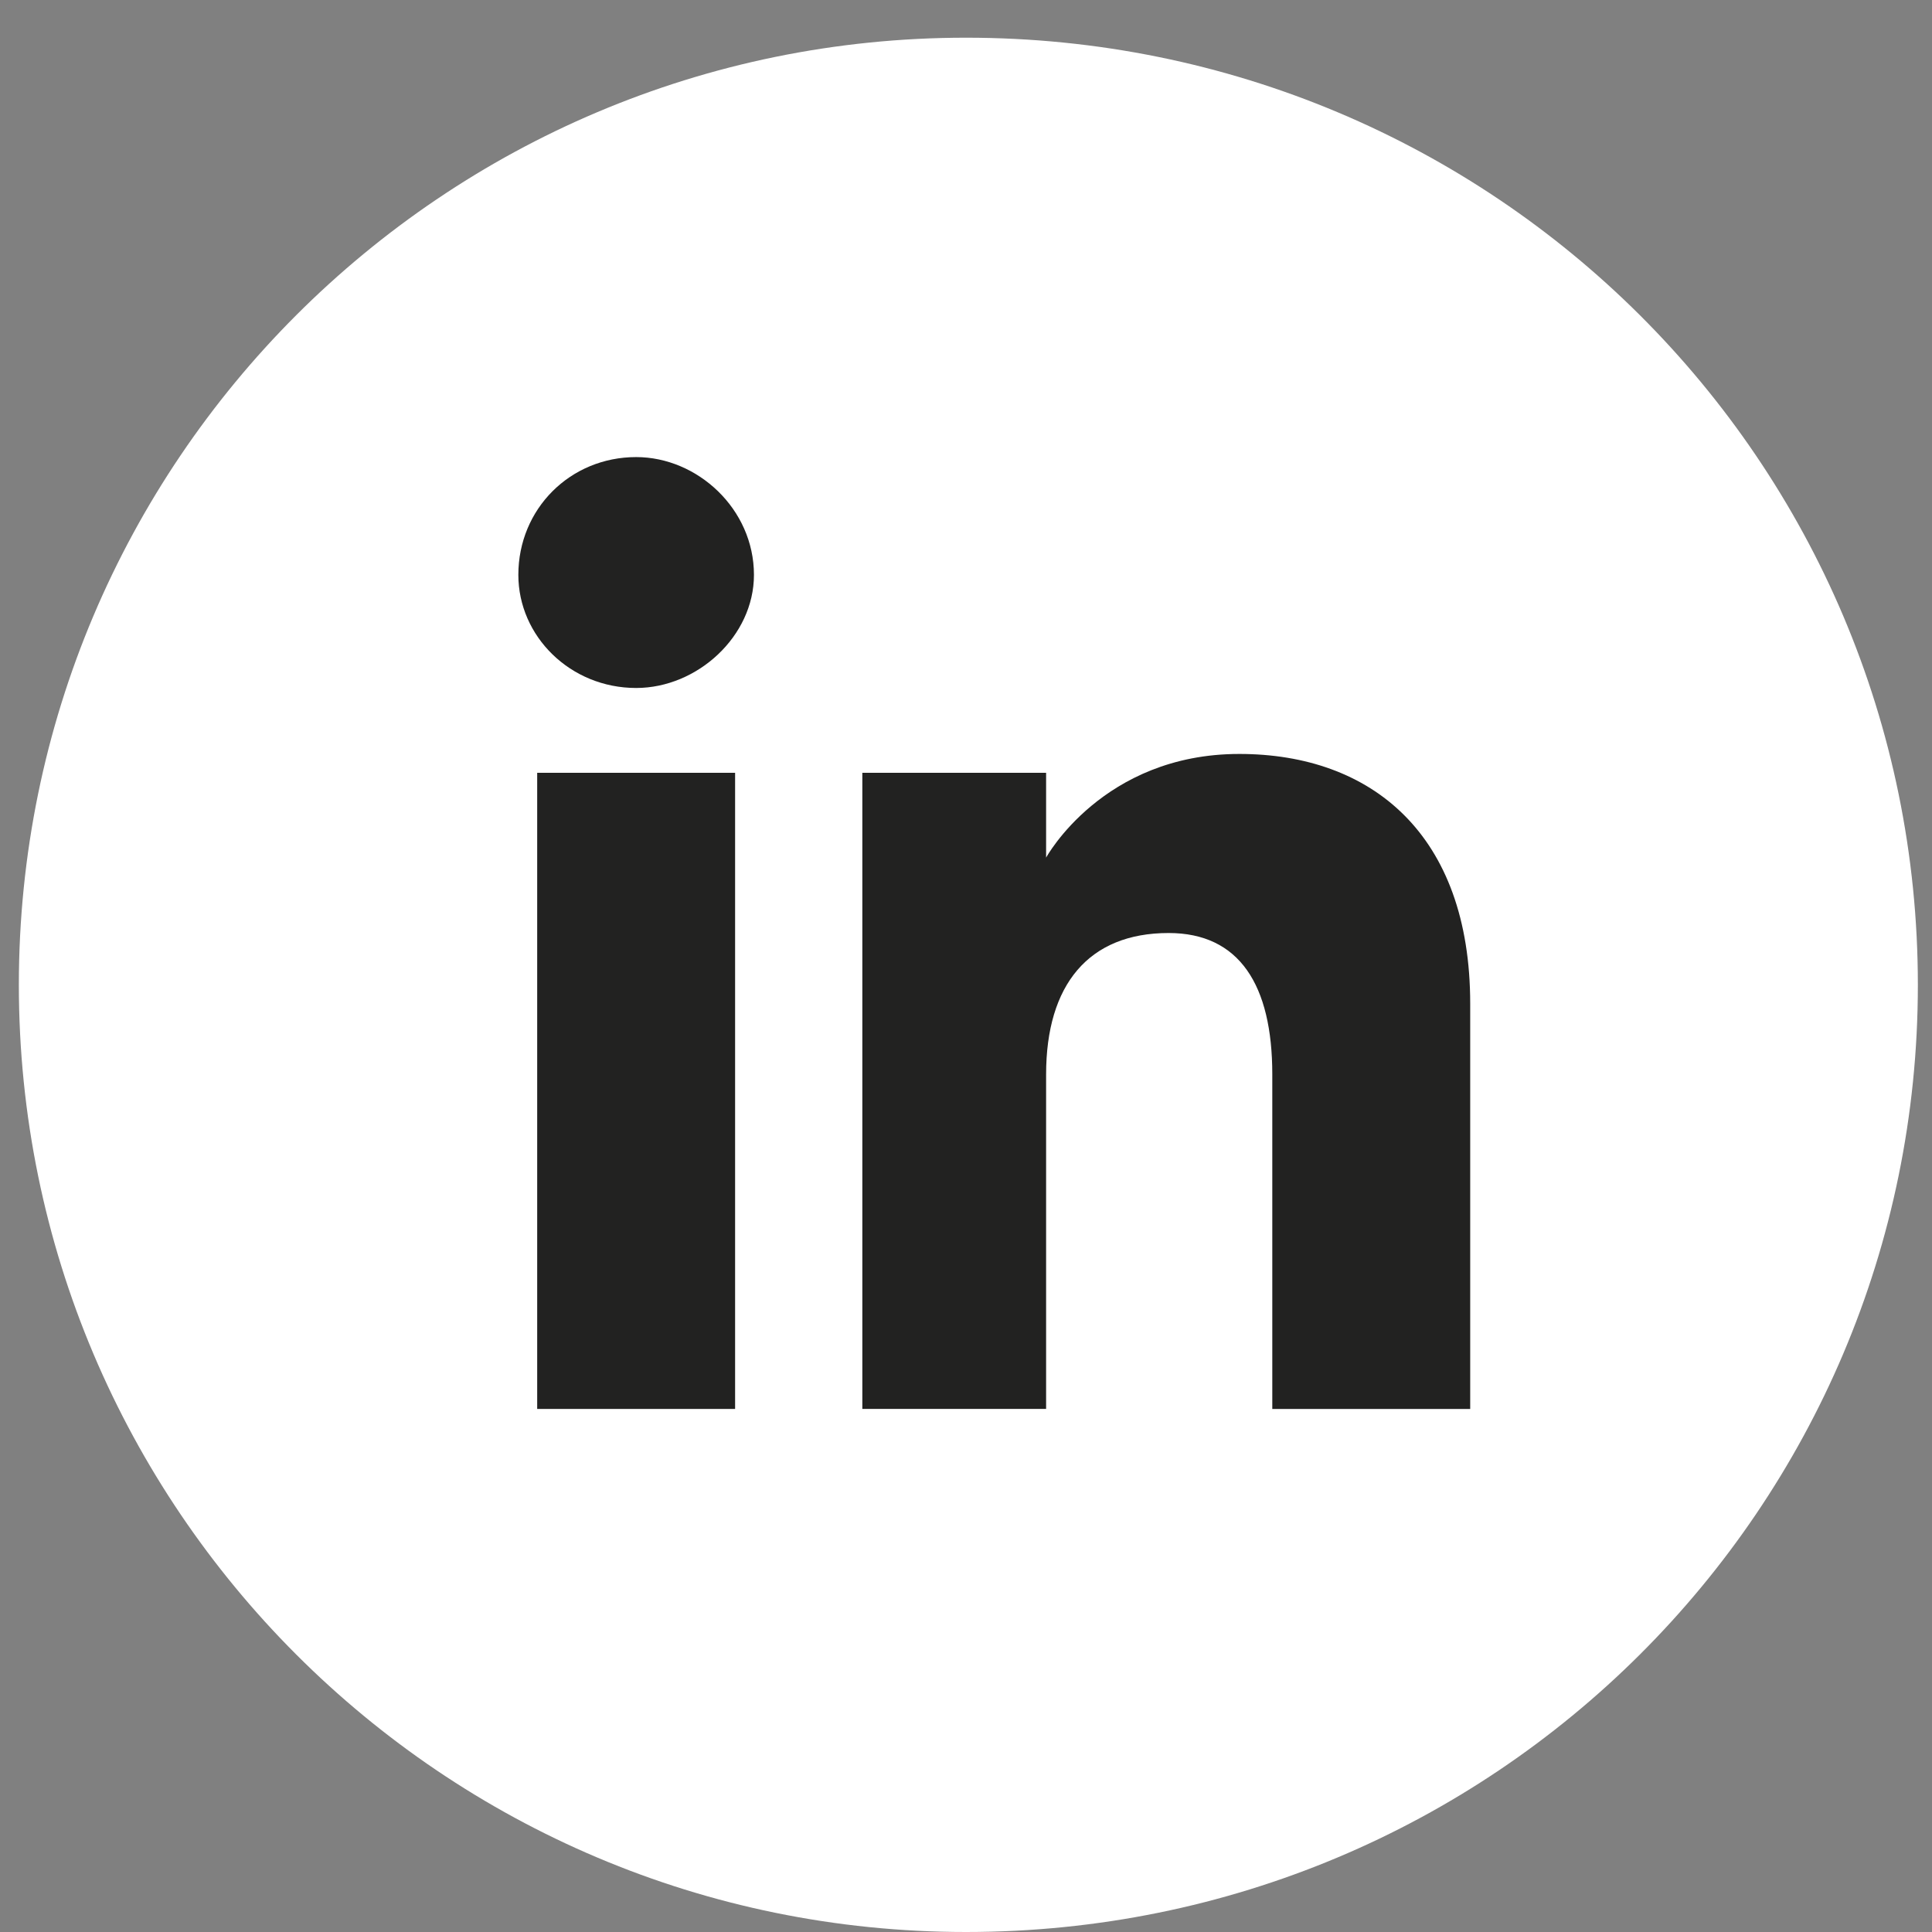<svg version="1.2" xmlns="http://www.w3.org/2000/svg" viewBox="0 0 41 41" width="41" height="41"><rect x="0" y="0" width="41" height="41" fill="#808080" stroke="none"/><defs><clipPath clipPathUnits="userSpaceOnUse" id="cp1"><path d="m-1343-7350h1920v7635h-1920z"/></clipPath></defs><style>.a{fill:#fff}.b{fill:#222221}</style><g clip-path="url(#cp1)"><path class="a" d="m20.5 41c-11.1 0-20.1-9-20.1-20.1 0-11.1 9-20.1 20.1-20.1 11.2 0 20.2 9 20.2 20.1 0 11.1-9 20.1-20.2 20.1z"/><path class="b" d="m11.4 16.4h4.2v13.5h-4.2z"/><path class="b" d="m13.5 14.6c1.3 0 2.5-1.1 2.5-2.4 0-1.4-1.2-2.5-2.5-2.5-1.4 0-2.5 1.1-2.5 2.5 0 1.3 1.1 2.4 2.5 2.4z"/><path class="b" d="m22.2 22.8c0-1.9 0.9-3 2.6-3 1.5 0 2.2 1.1 2.2 3v7.1h4.2v-8.6c0-3.6-2.1-5.3-4.9-5.3-2.9 0-4.1 2.2-4.1 2.2v-1.8h-3.9v13.5h3.9z"/></g></svg>